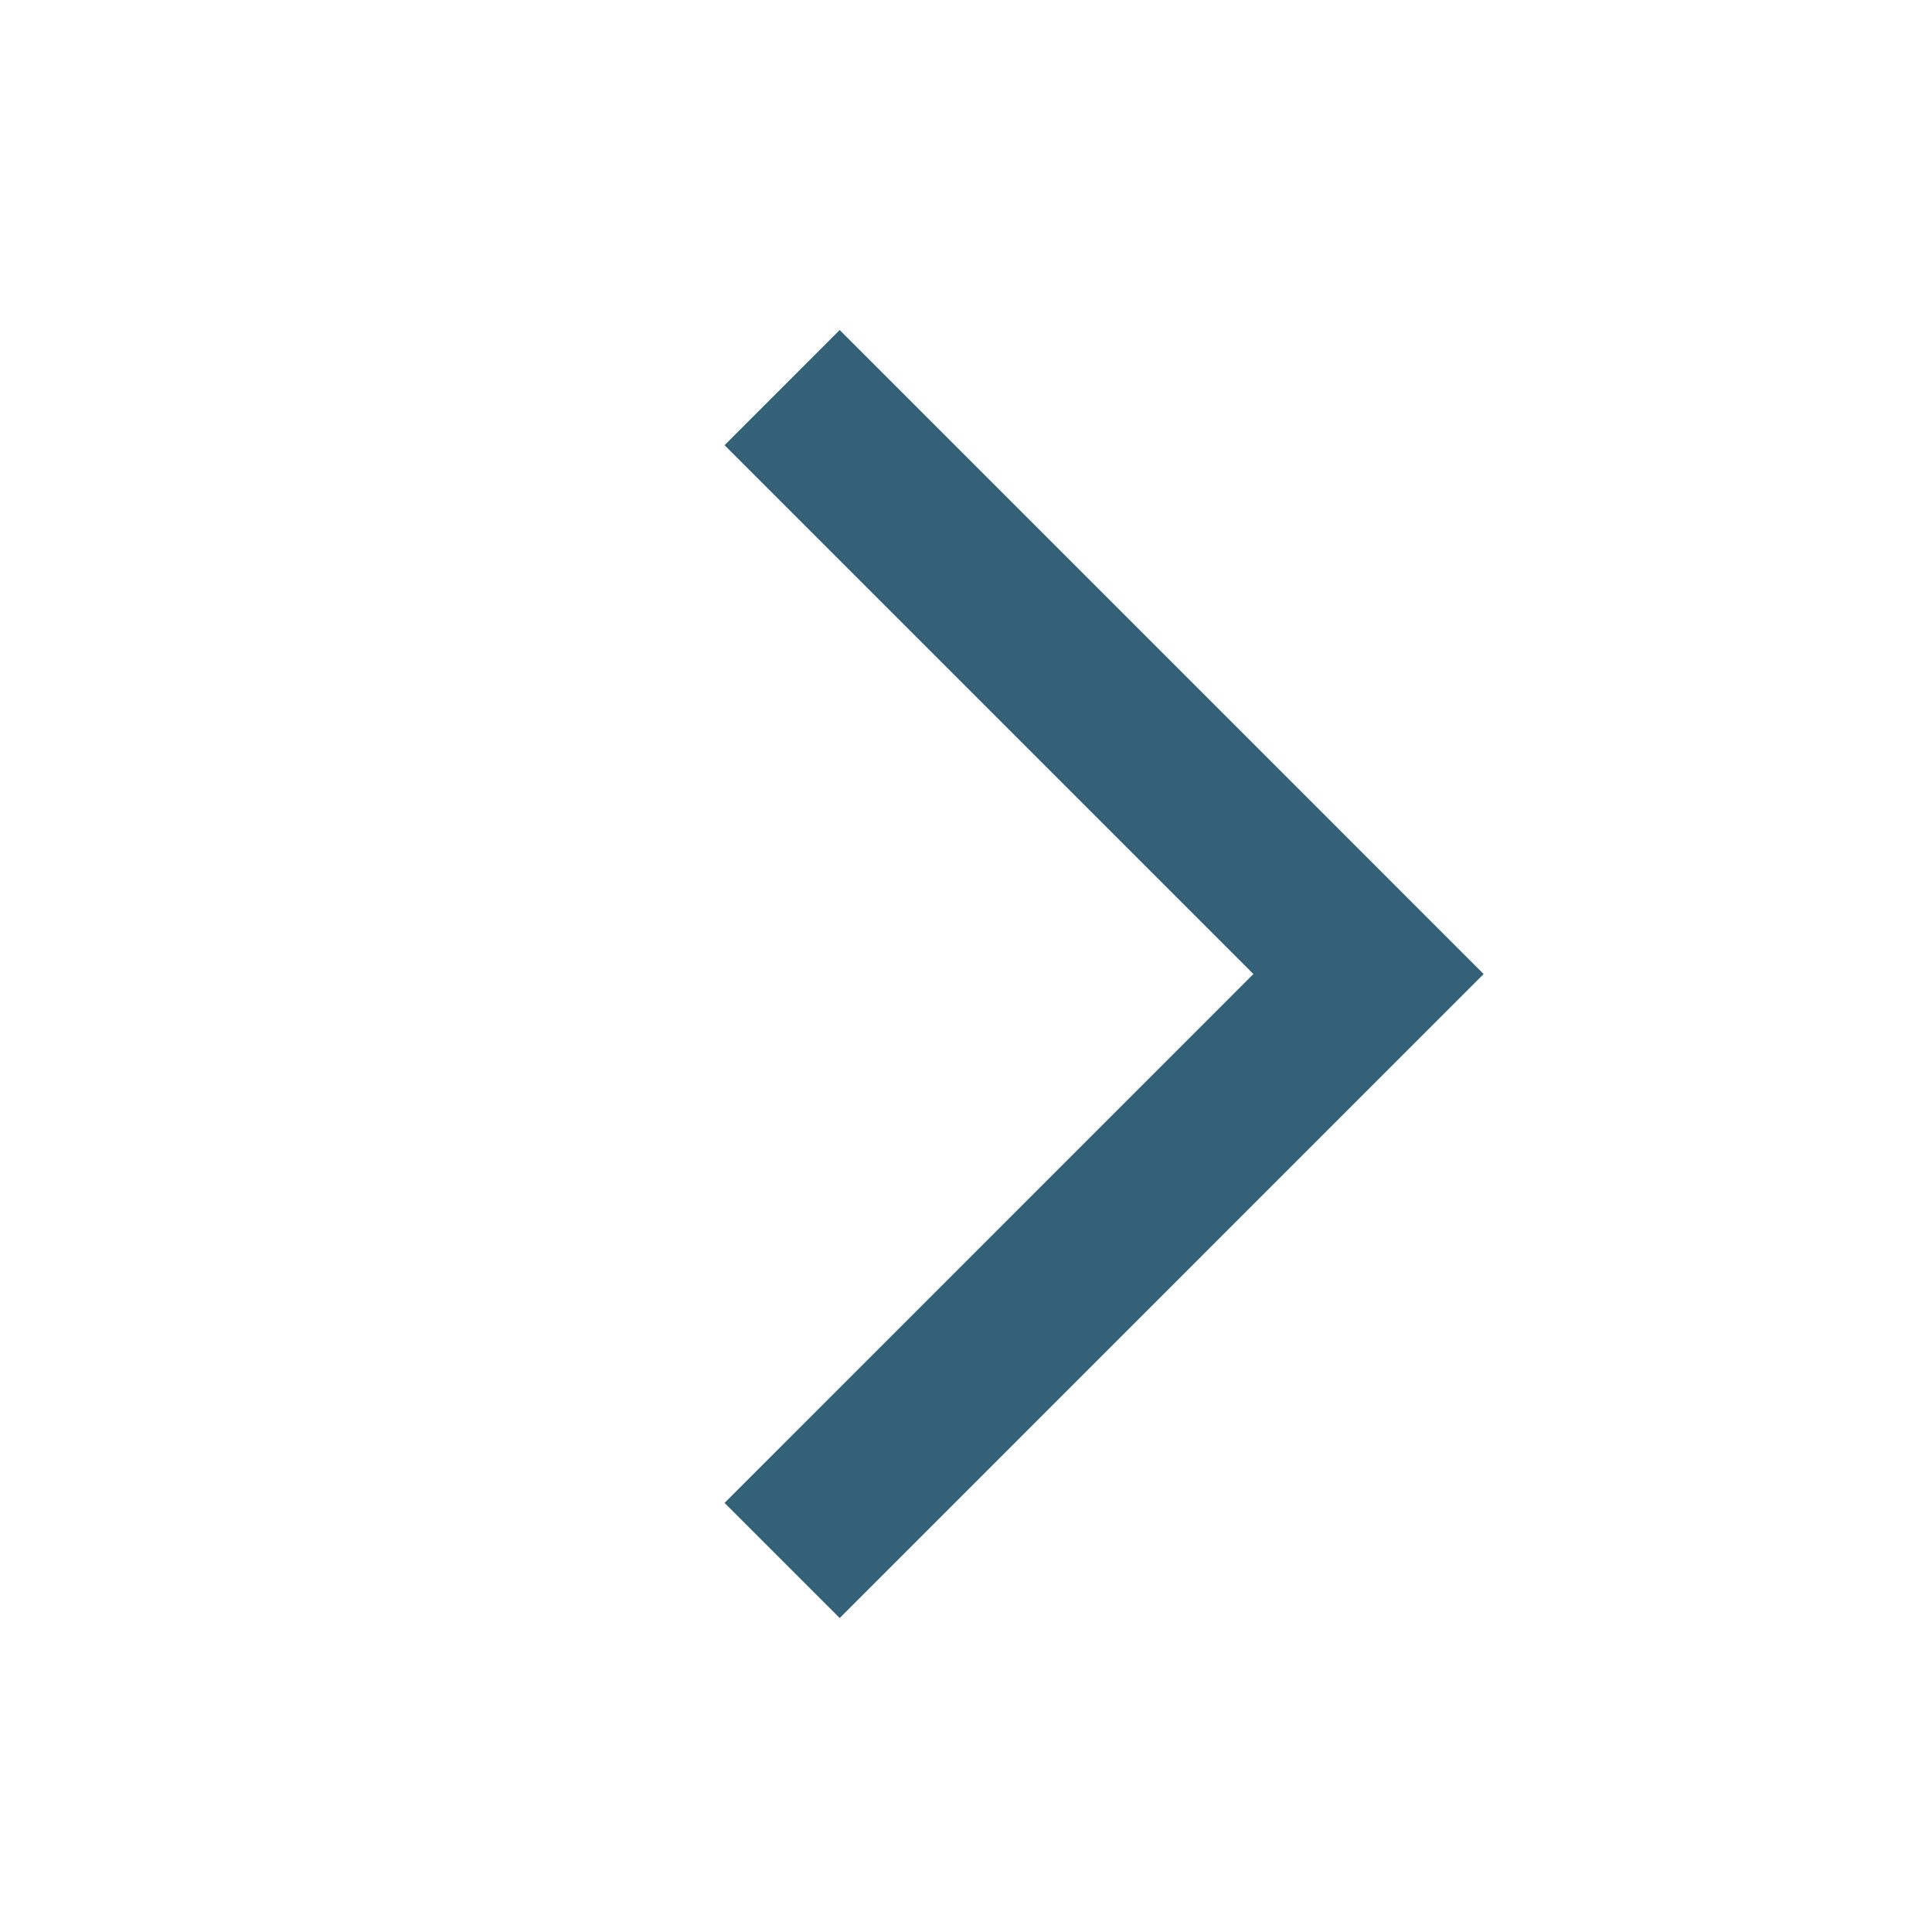 <svg width="32" height="32" viewBox="0 0 32 32" fill="none" xmlns="http://www.w3.org/2000/svg">
<path d="M12.001 24.893L13.908 26.8L24.574 16.133L13.908 5.466L12.001 7.374L20.76 16.133L12.001 24.893Z" fill="#336177"/>
</svg>
